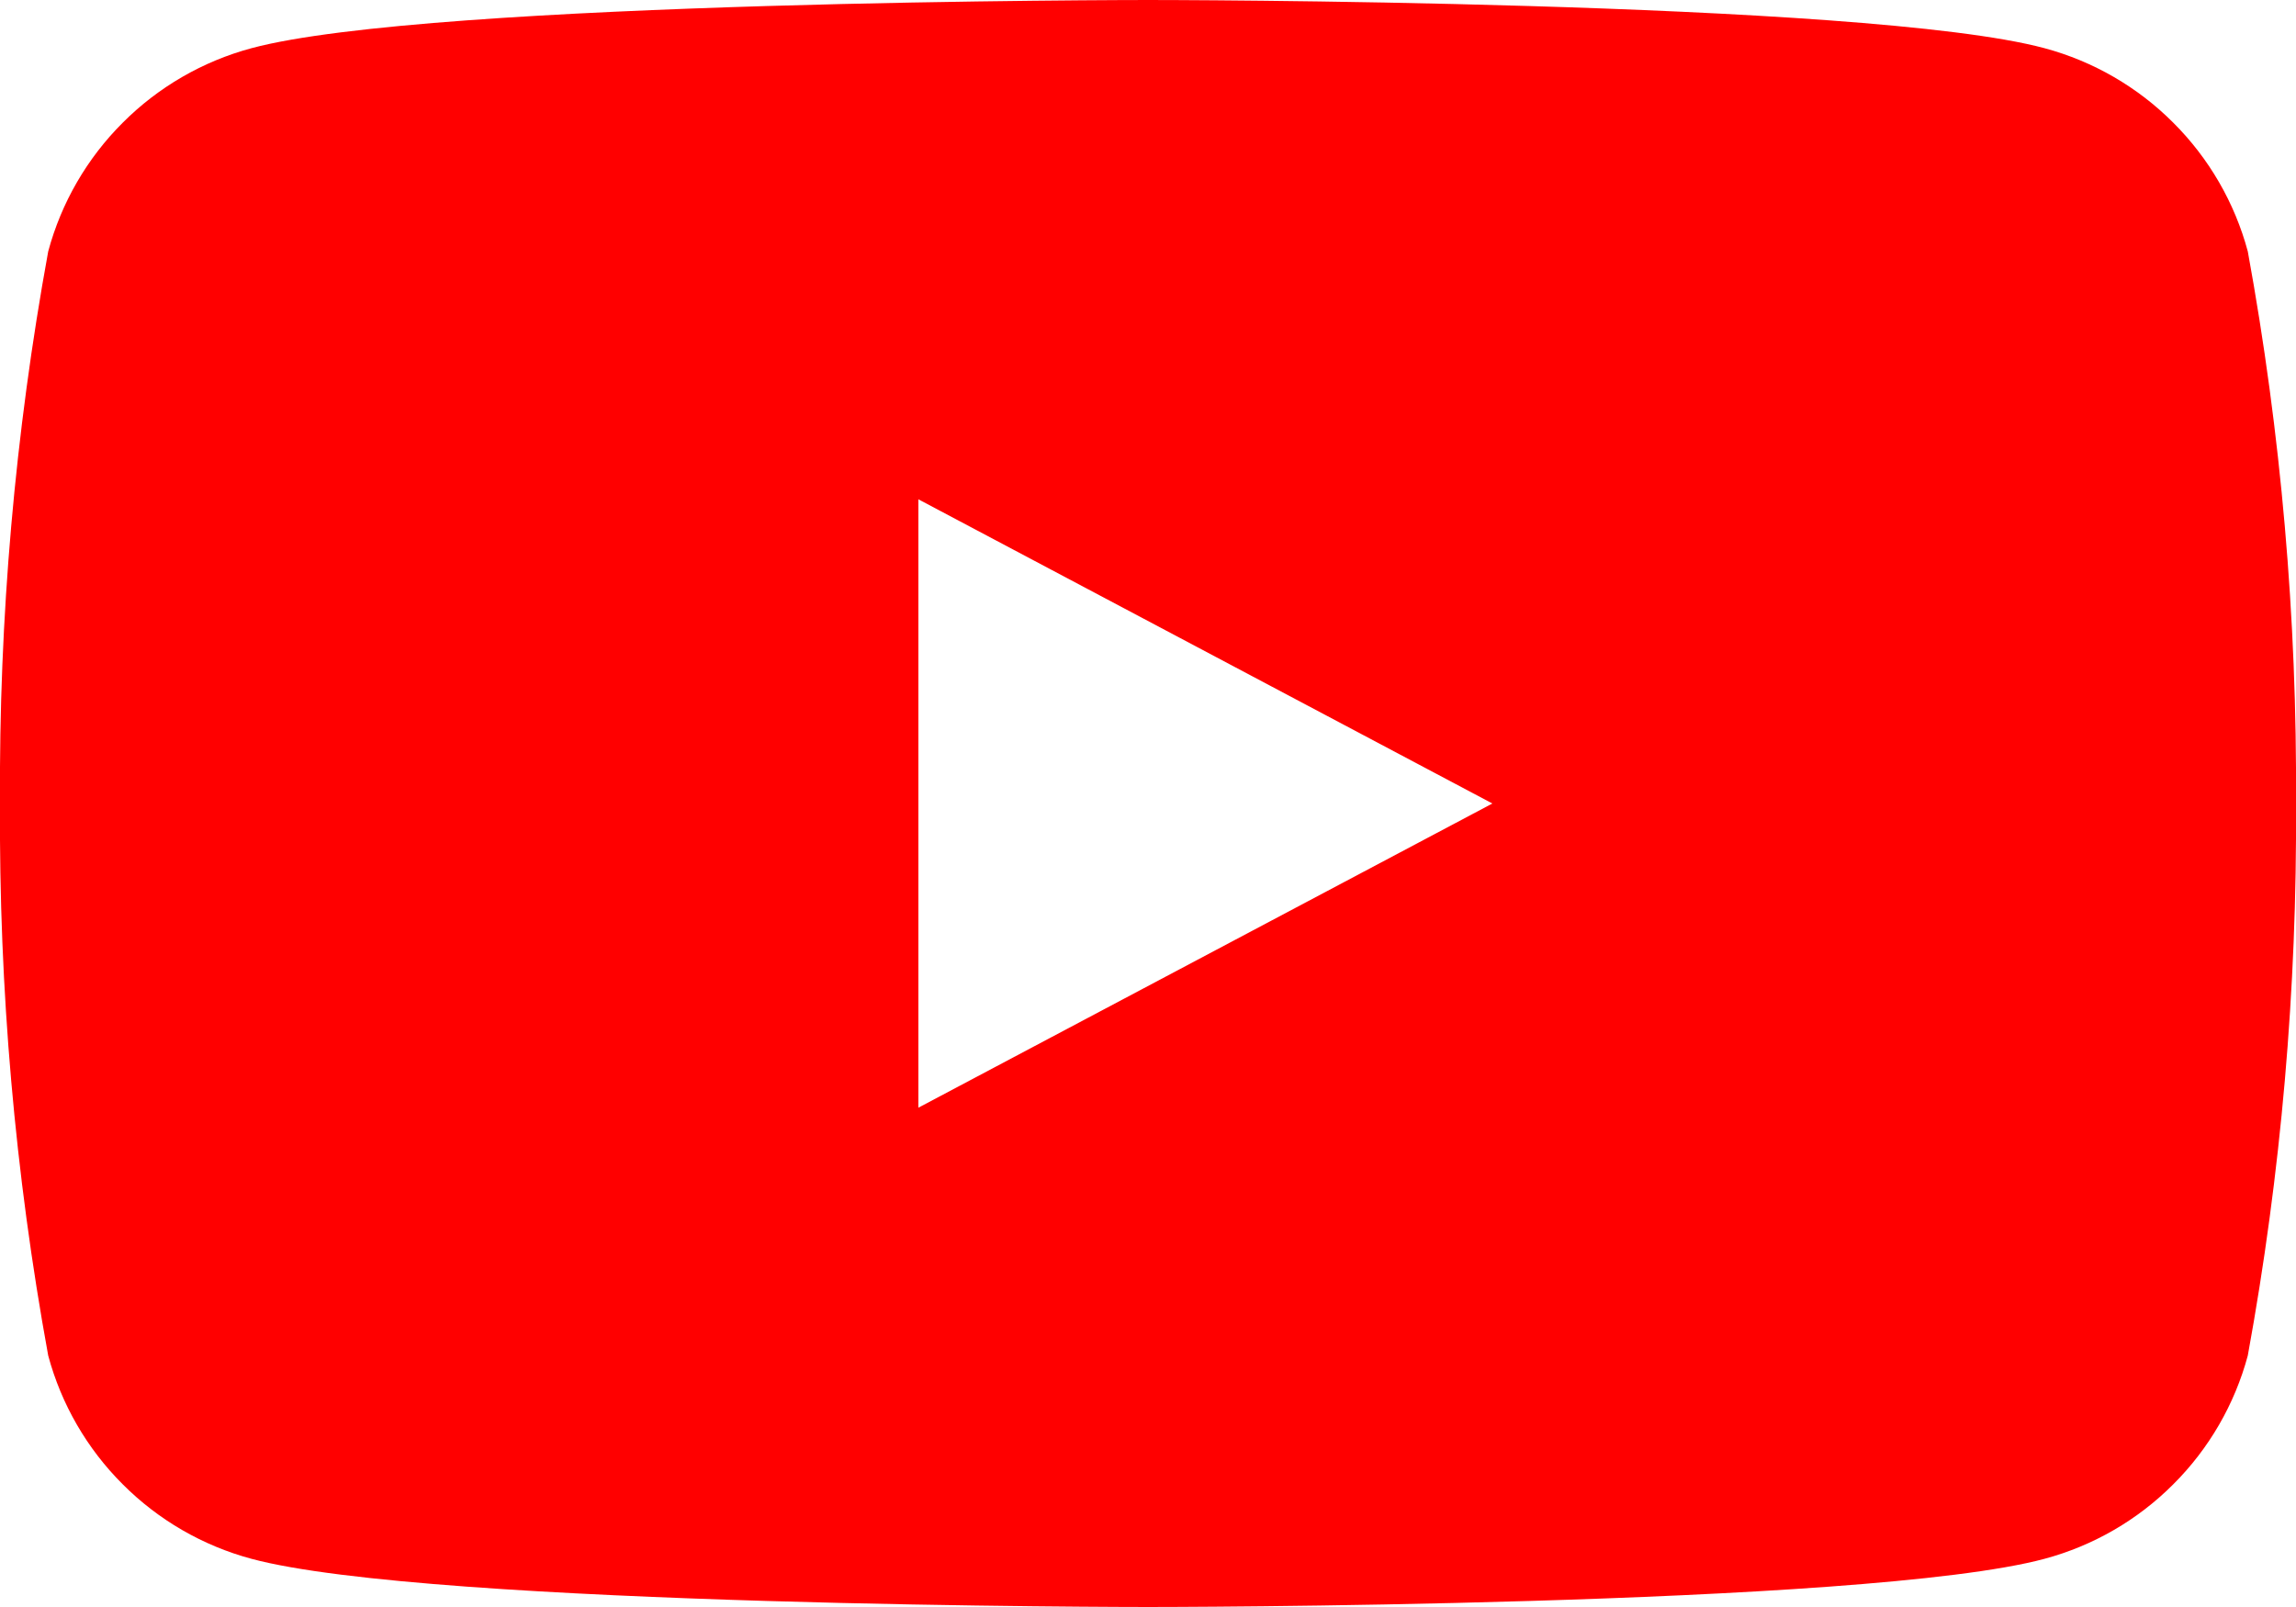<svg width="20" height="14" viewBox="0 0 20 14" fill="none" xmlns="http://www.w3.org/2000/svg">
    <path d="M19.58 2.19C19.466 1.766 19.242 1.379 18.931 1.069C18.621 0.758 18.234 0.534 17.81 0.42C16.25 8.9407e-08 10 0 10 0C10 0 3.75 8.9407e-08 2.19 0.42C1.766 0.534 1.379 0.758 1.069 1.069C0.758 1.379 0.534 1.766 0.42 2.19C0.13 3.777 -0.01 5.387 -2.65368e-05 7C-0.01 8.613 0.13 10.223 0.42 11.81C0.534 12.234 0.758 12.621 1.069 12.931C1.379 13.242 1.766 13.466 2.19 13.58C3.75 14 10 14 10 14C10 14 16.25 14 17.81 13.58C18.234 13.466 18.621 13.242 18.931 12.931C19.242 12.621 19.466 12.234 19.58 11.81C19.87 10.223 20.01 8.613 20 7C20.01 5.387 19.87 3.777 19.58 2.19ZM8 9.65V4.35L13 7L8 9.65Z" fill="#FF0000"/>
</svg>